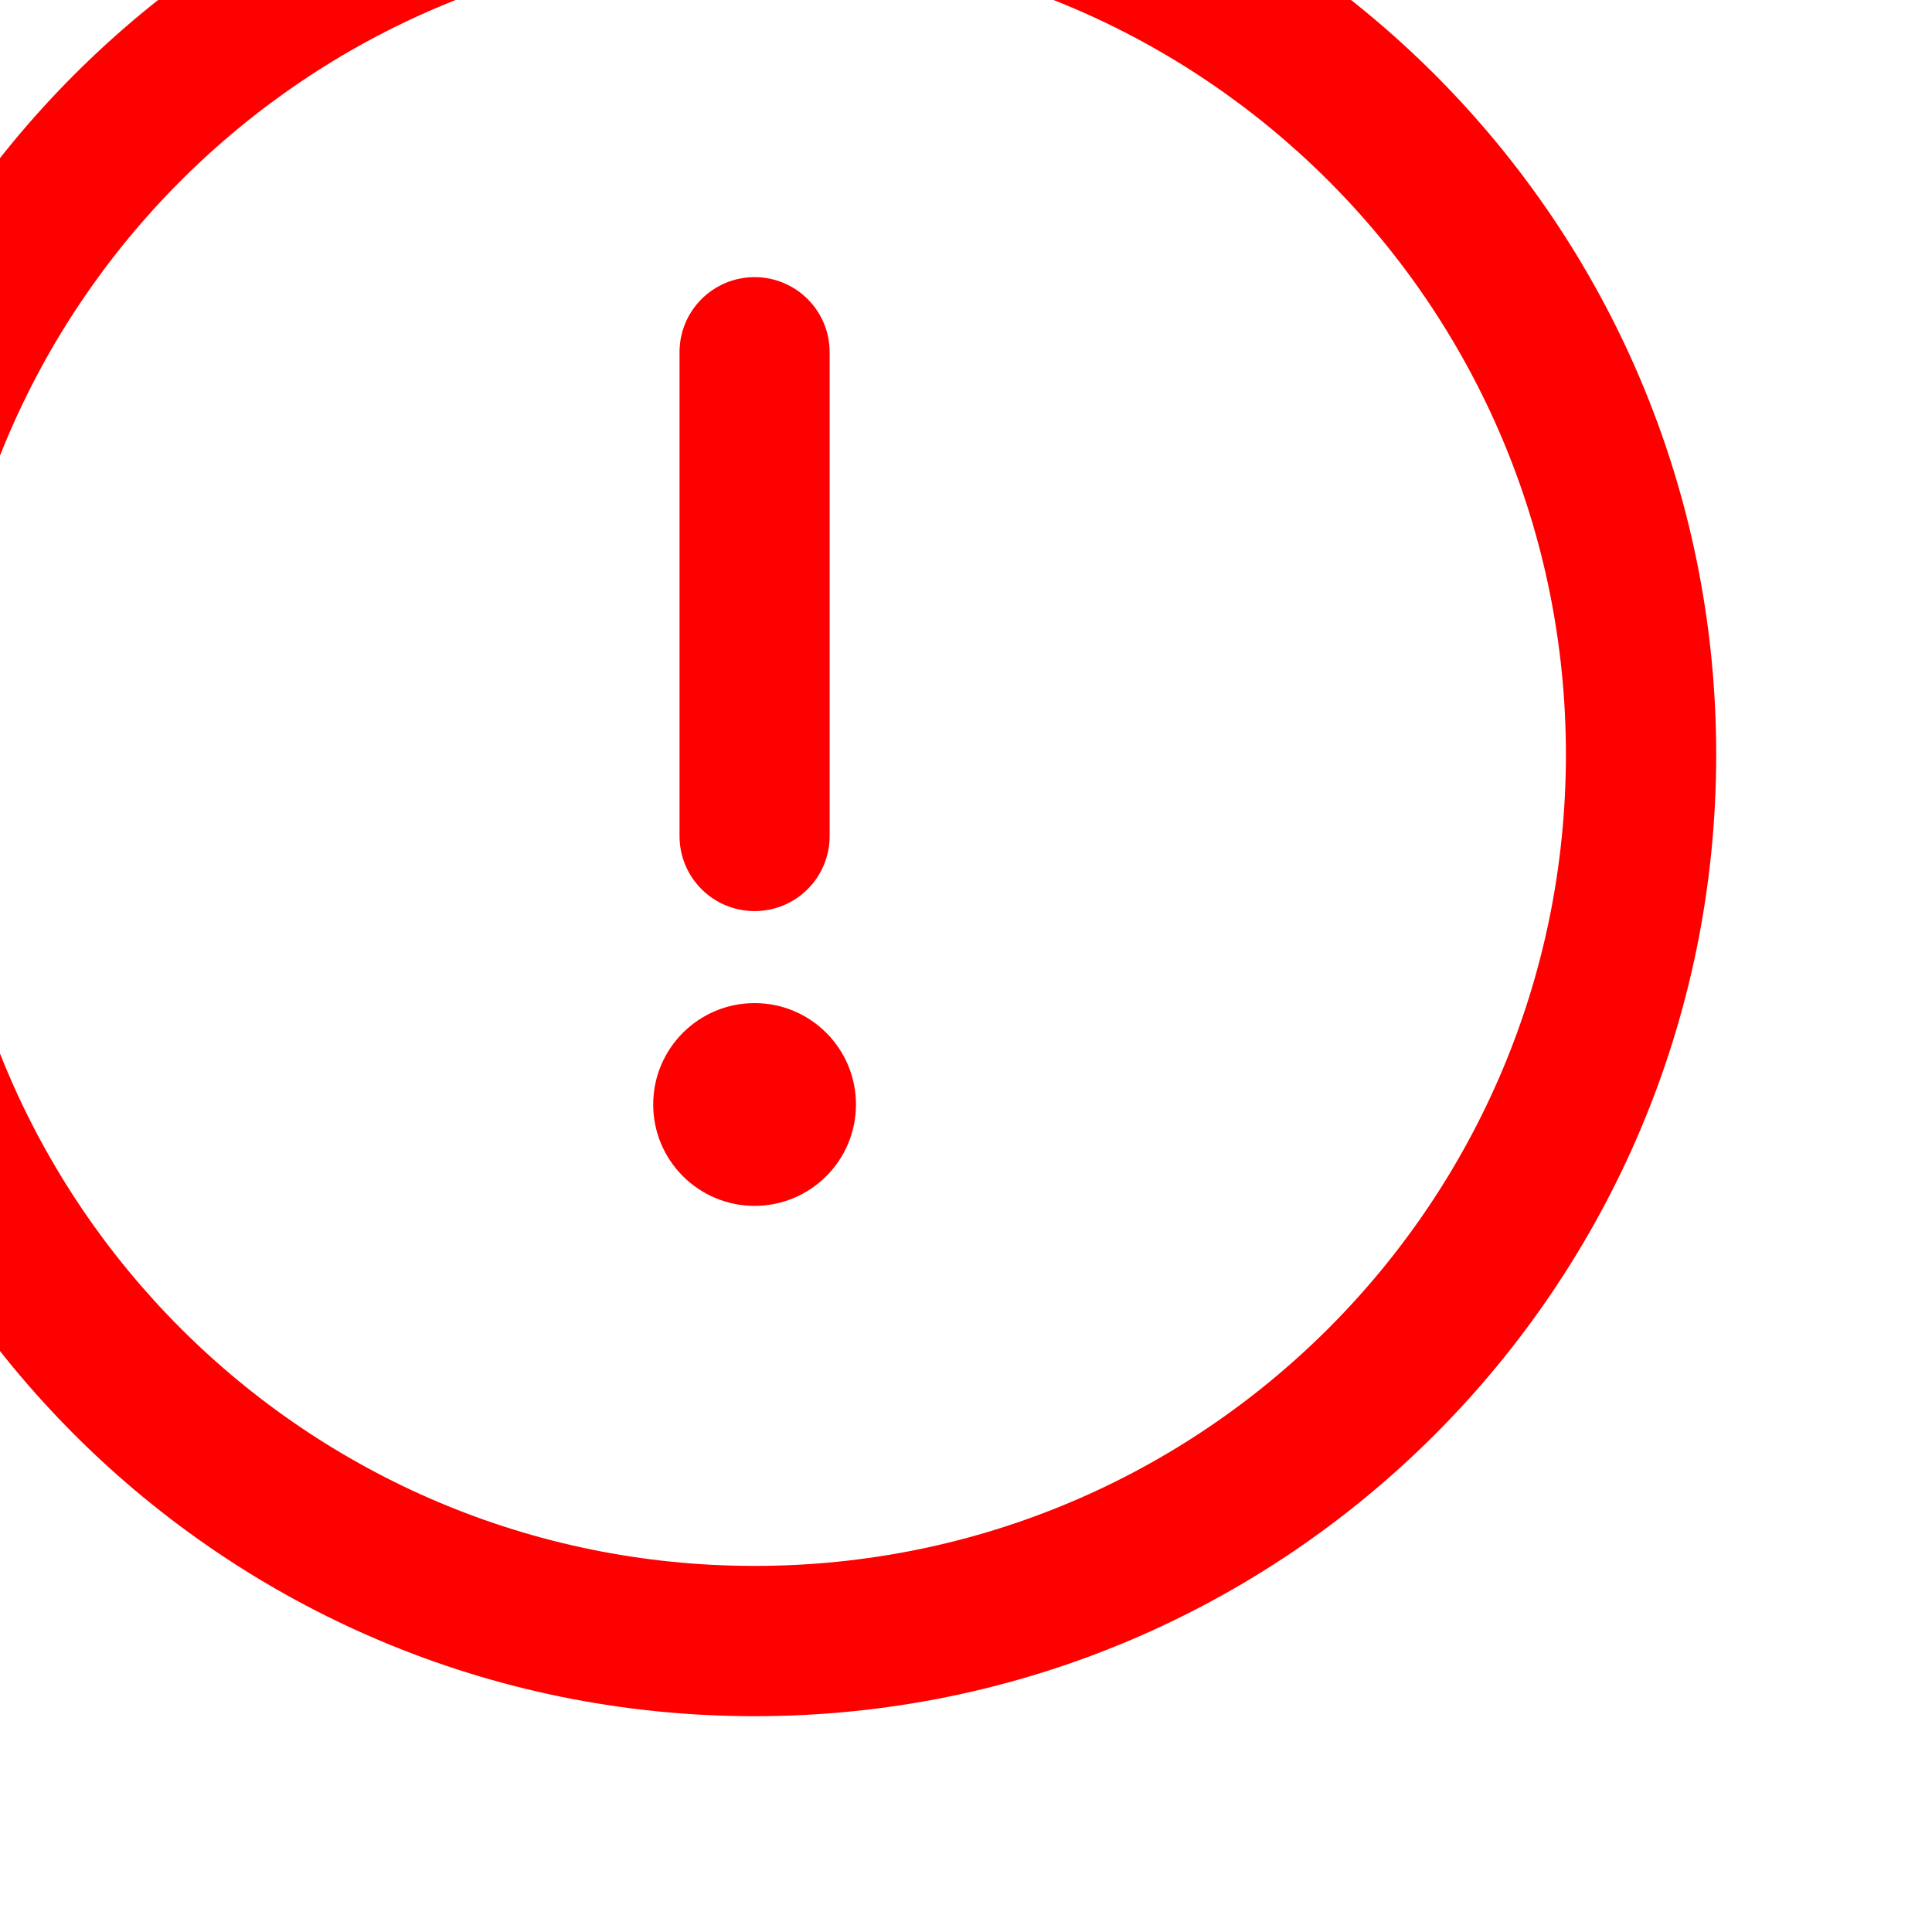 <?xml version="1.0" encoding="utf-8"?>
<!-- Generator: Adobe Illustrator 17.0.0, SVG Export Plug-In . SVG Version: 6.00 Build 0)  -->
<!DOCTYPE svg PUBLIC "-//W3C//DTD SVG 1.1//EN" "http://www.w3.org/Graphics/SVG/1.1/DTD/svg11.dtd">
<svg version="1.1" id="Capa_1" xmlns="http://www.w3.org/2000/svg" xmlns:xlink="http://www.w3.org/1999/xlink" x="0px" y="0px"
	 width="22.677px" height="22.677px" viewBox="0 0 22.677 22.677" enable-background="new 0 0 22.677 22.677" xml:space="preserve">
<g>
	<g>
		<path fill="#FF0000" d="M8.857-2.43C2.618-2.43-2.43,2.619-2.43,8.857c0,6.239,5.049,11.287,11.287,11.287
			c6.239,0,11.287-5.049,11.287-11.287C20.144,2.618,15.095-2.43,8.857-2.43z M8.857,18.38c-5.264,0-9.523-4.259-9.523-9.523
			s4.259-9.523,9.523-9.523s9.523,4.259,9.523,9.523C18.38,14.121,14.121,18.38,8.857,18.38z"/>
	</g>
</g>
<g>
	<g>
		<path fill="#FF0000" d="M8.857,3.253c-0.487,0-0.881,0.394-0.881,0.881v5.679c0,0.487,0.394,0.881,0.881,0.881
			c0.487,0,0.881-0.394,0.881-0.881V4.134C9.738,3.647,9.344,3.253,8.857,3.253z"/>
	</g>
</g>
<g>
	<g>
		<circle fill="#FF0000" cx="8.857" cy="12.964" r="1.19"/>
	</g>
</g>
</svg>
